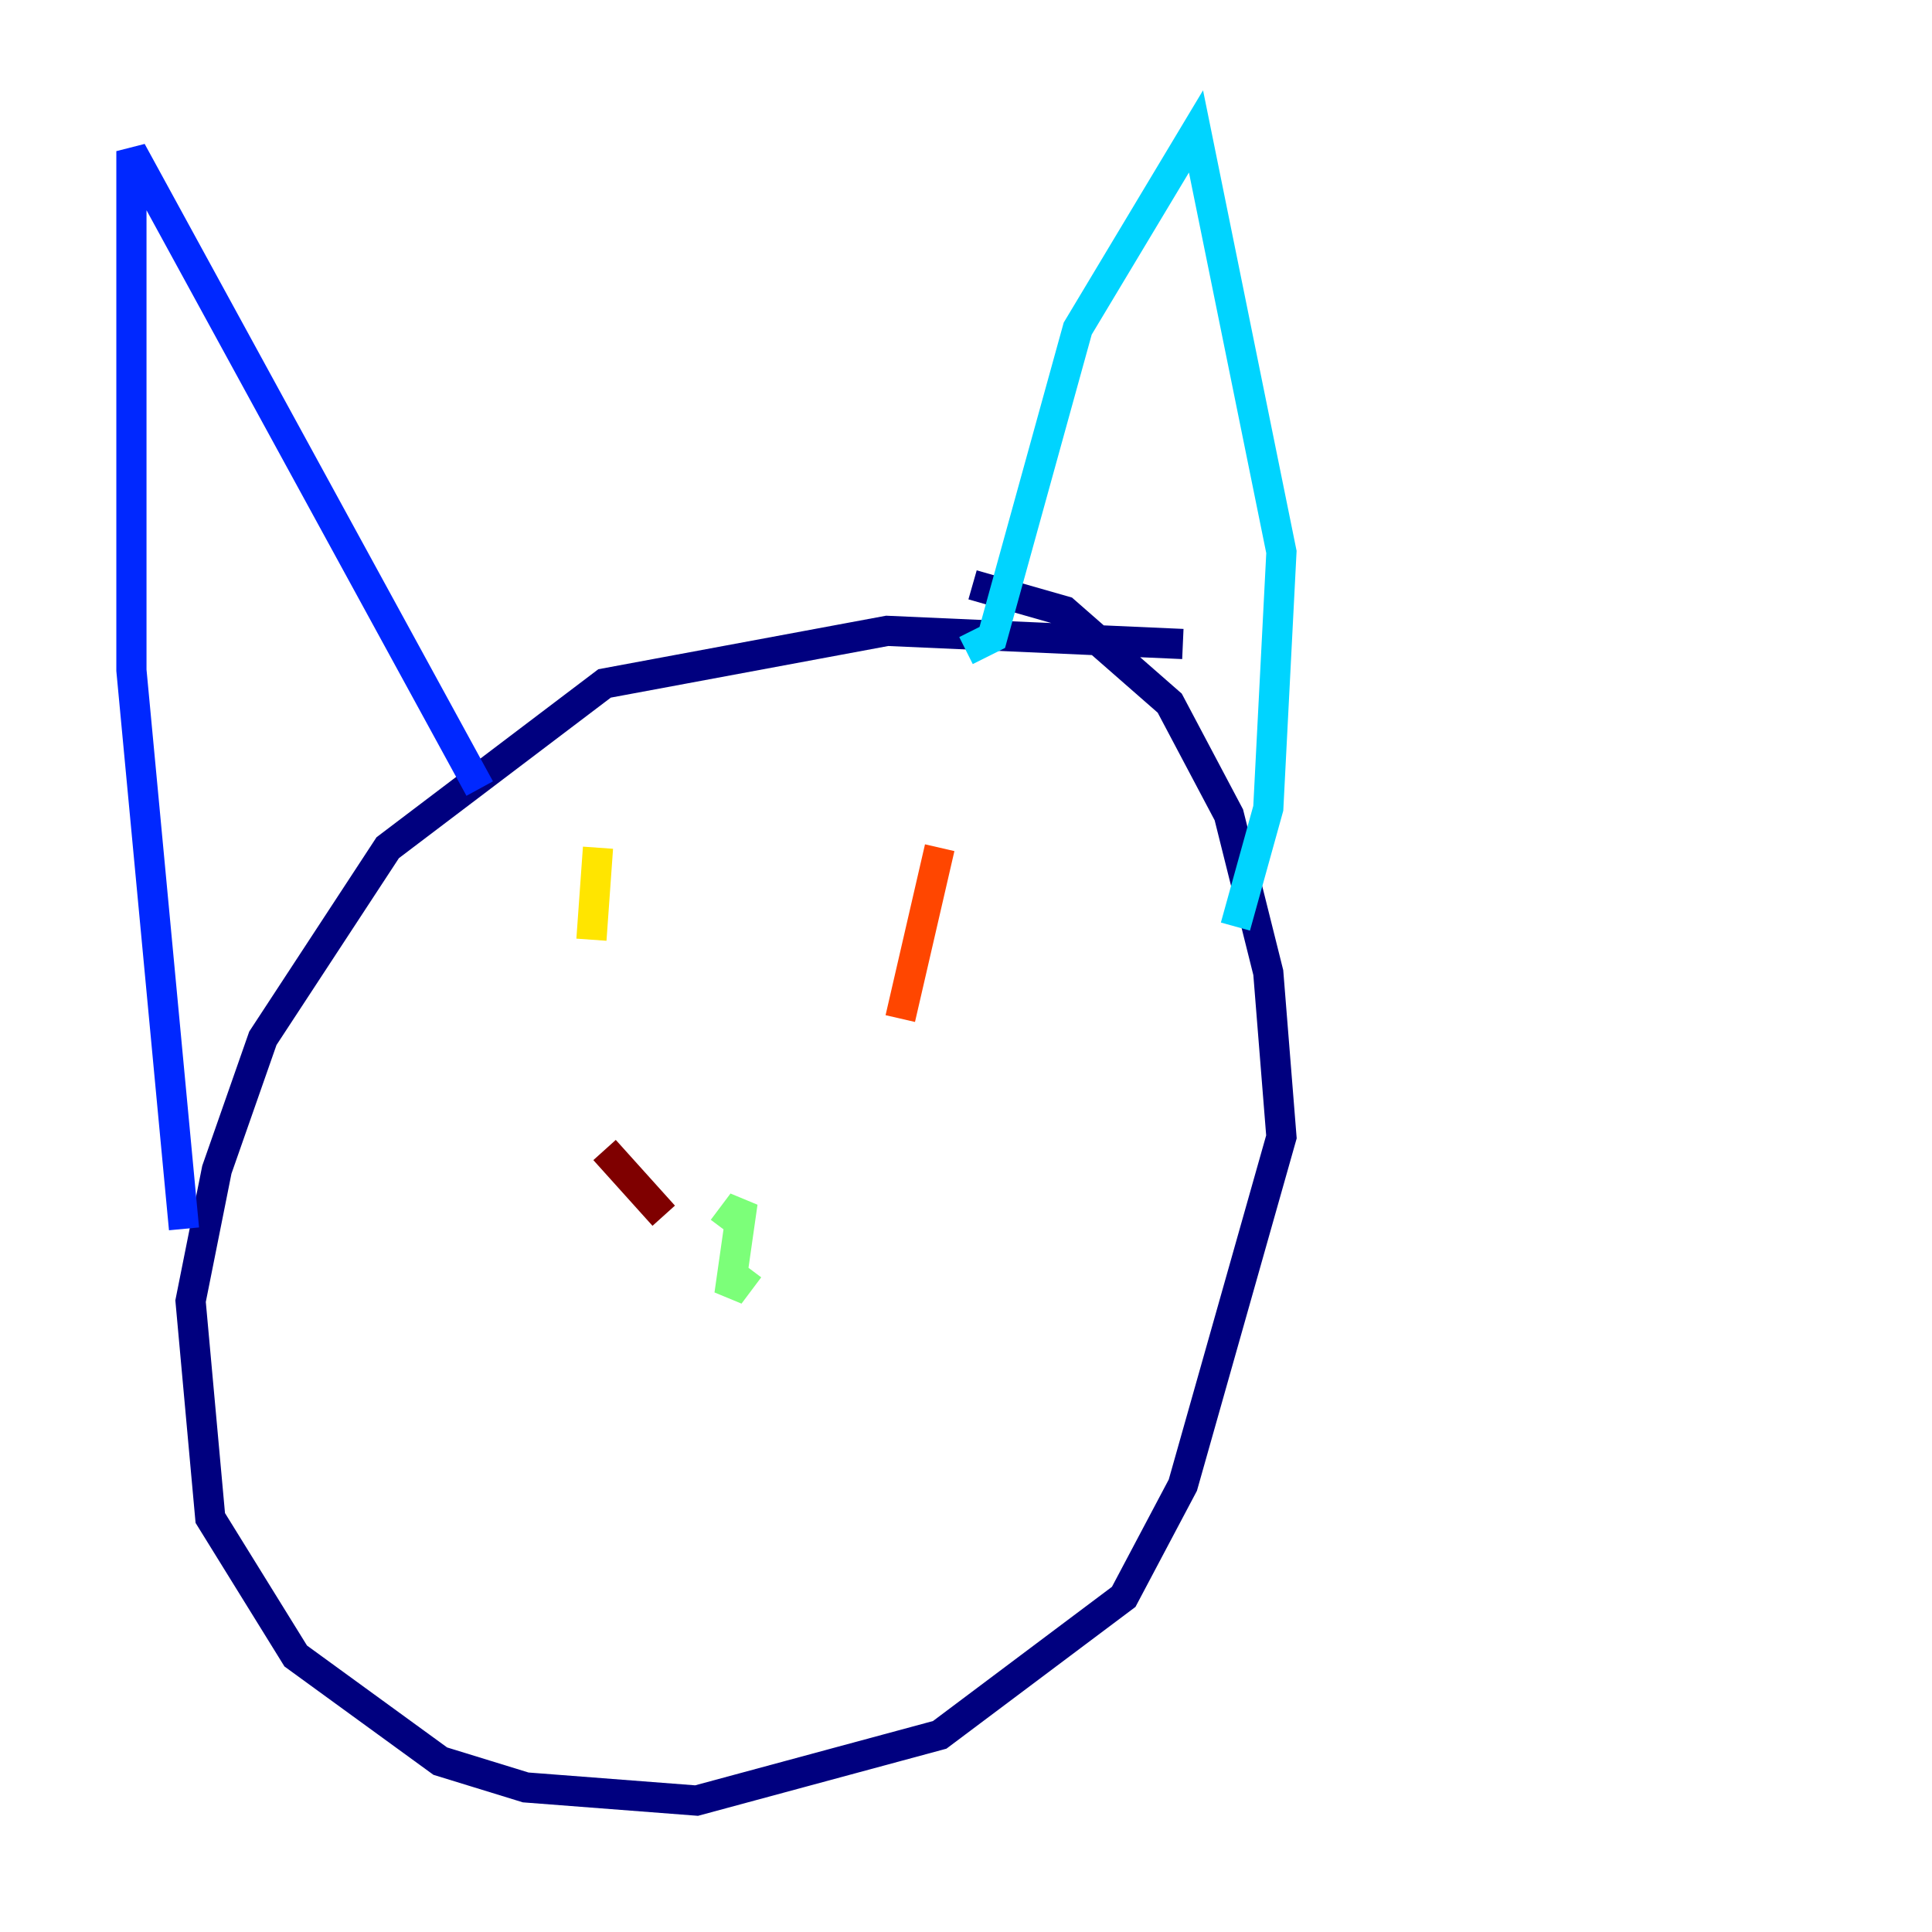 <?xml version="1.0" encoding="utf-8" ?>
<svg baseProfile="tiny" height="128" version="1.2" viewBox="0,0,128,128" width="128" xmlns="http://www.w3.org/2000/svg" xmlns:ev="http://www.w3.org/2001/xml-events" xmlns:xlink="http://www.w3.org/1999/xlink"><defs /><polyline fill="none" points="78.367,42.667 58.776,41.796 40.054,45.279 25.687,56.163 17.415,68.789 14.367,77.497 12.626,86.204 13.932,100.571 19.592,109.714 29.17,116.68 34.83,118.422 46.15,119.293 62.258,114.939 74.449,105.796 78.367,98.395 84.898,75.32 84.027,64.435 81.415,53.986 77.497,46.585 70.531,40.49 64.435,38.748" stroke="#00007f" stroke-width="2" /><polyline fill="none" points="12.191,81.415 8.707,44.408 8.707,10.014 31.782,52.245" stroke="#0028ff" stroke-width="2" /><polyline fill="none" points="64.0,43.102 65.742,42.231 71.401,21.769 79.238,8.707 84.898,36.571 84.027,53.551 81.85,61.388" stroke="#00d4ff" stroke-width="2" /><polyline fill="none" points="49.633,84.027 48.327,85.769 49.197,79.674 47.891,81.415" stroke="#7cff79" stroke-width="2" /><polyline fill="none" points="39.619,56.163 39.184,62.258" stroke="#ffe500" stroke-width="2" /><polyline fill="none" points="62.258,56.163 59.646,67.483" stroke="#ff4600" stroke-width="2" /><polyline fill="none" points="43.973,80.544 40.054,76.191" stroke="#7f0000" stroke-width="2" /></svg>